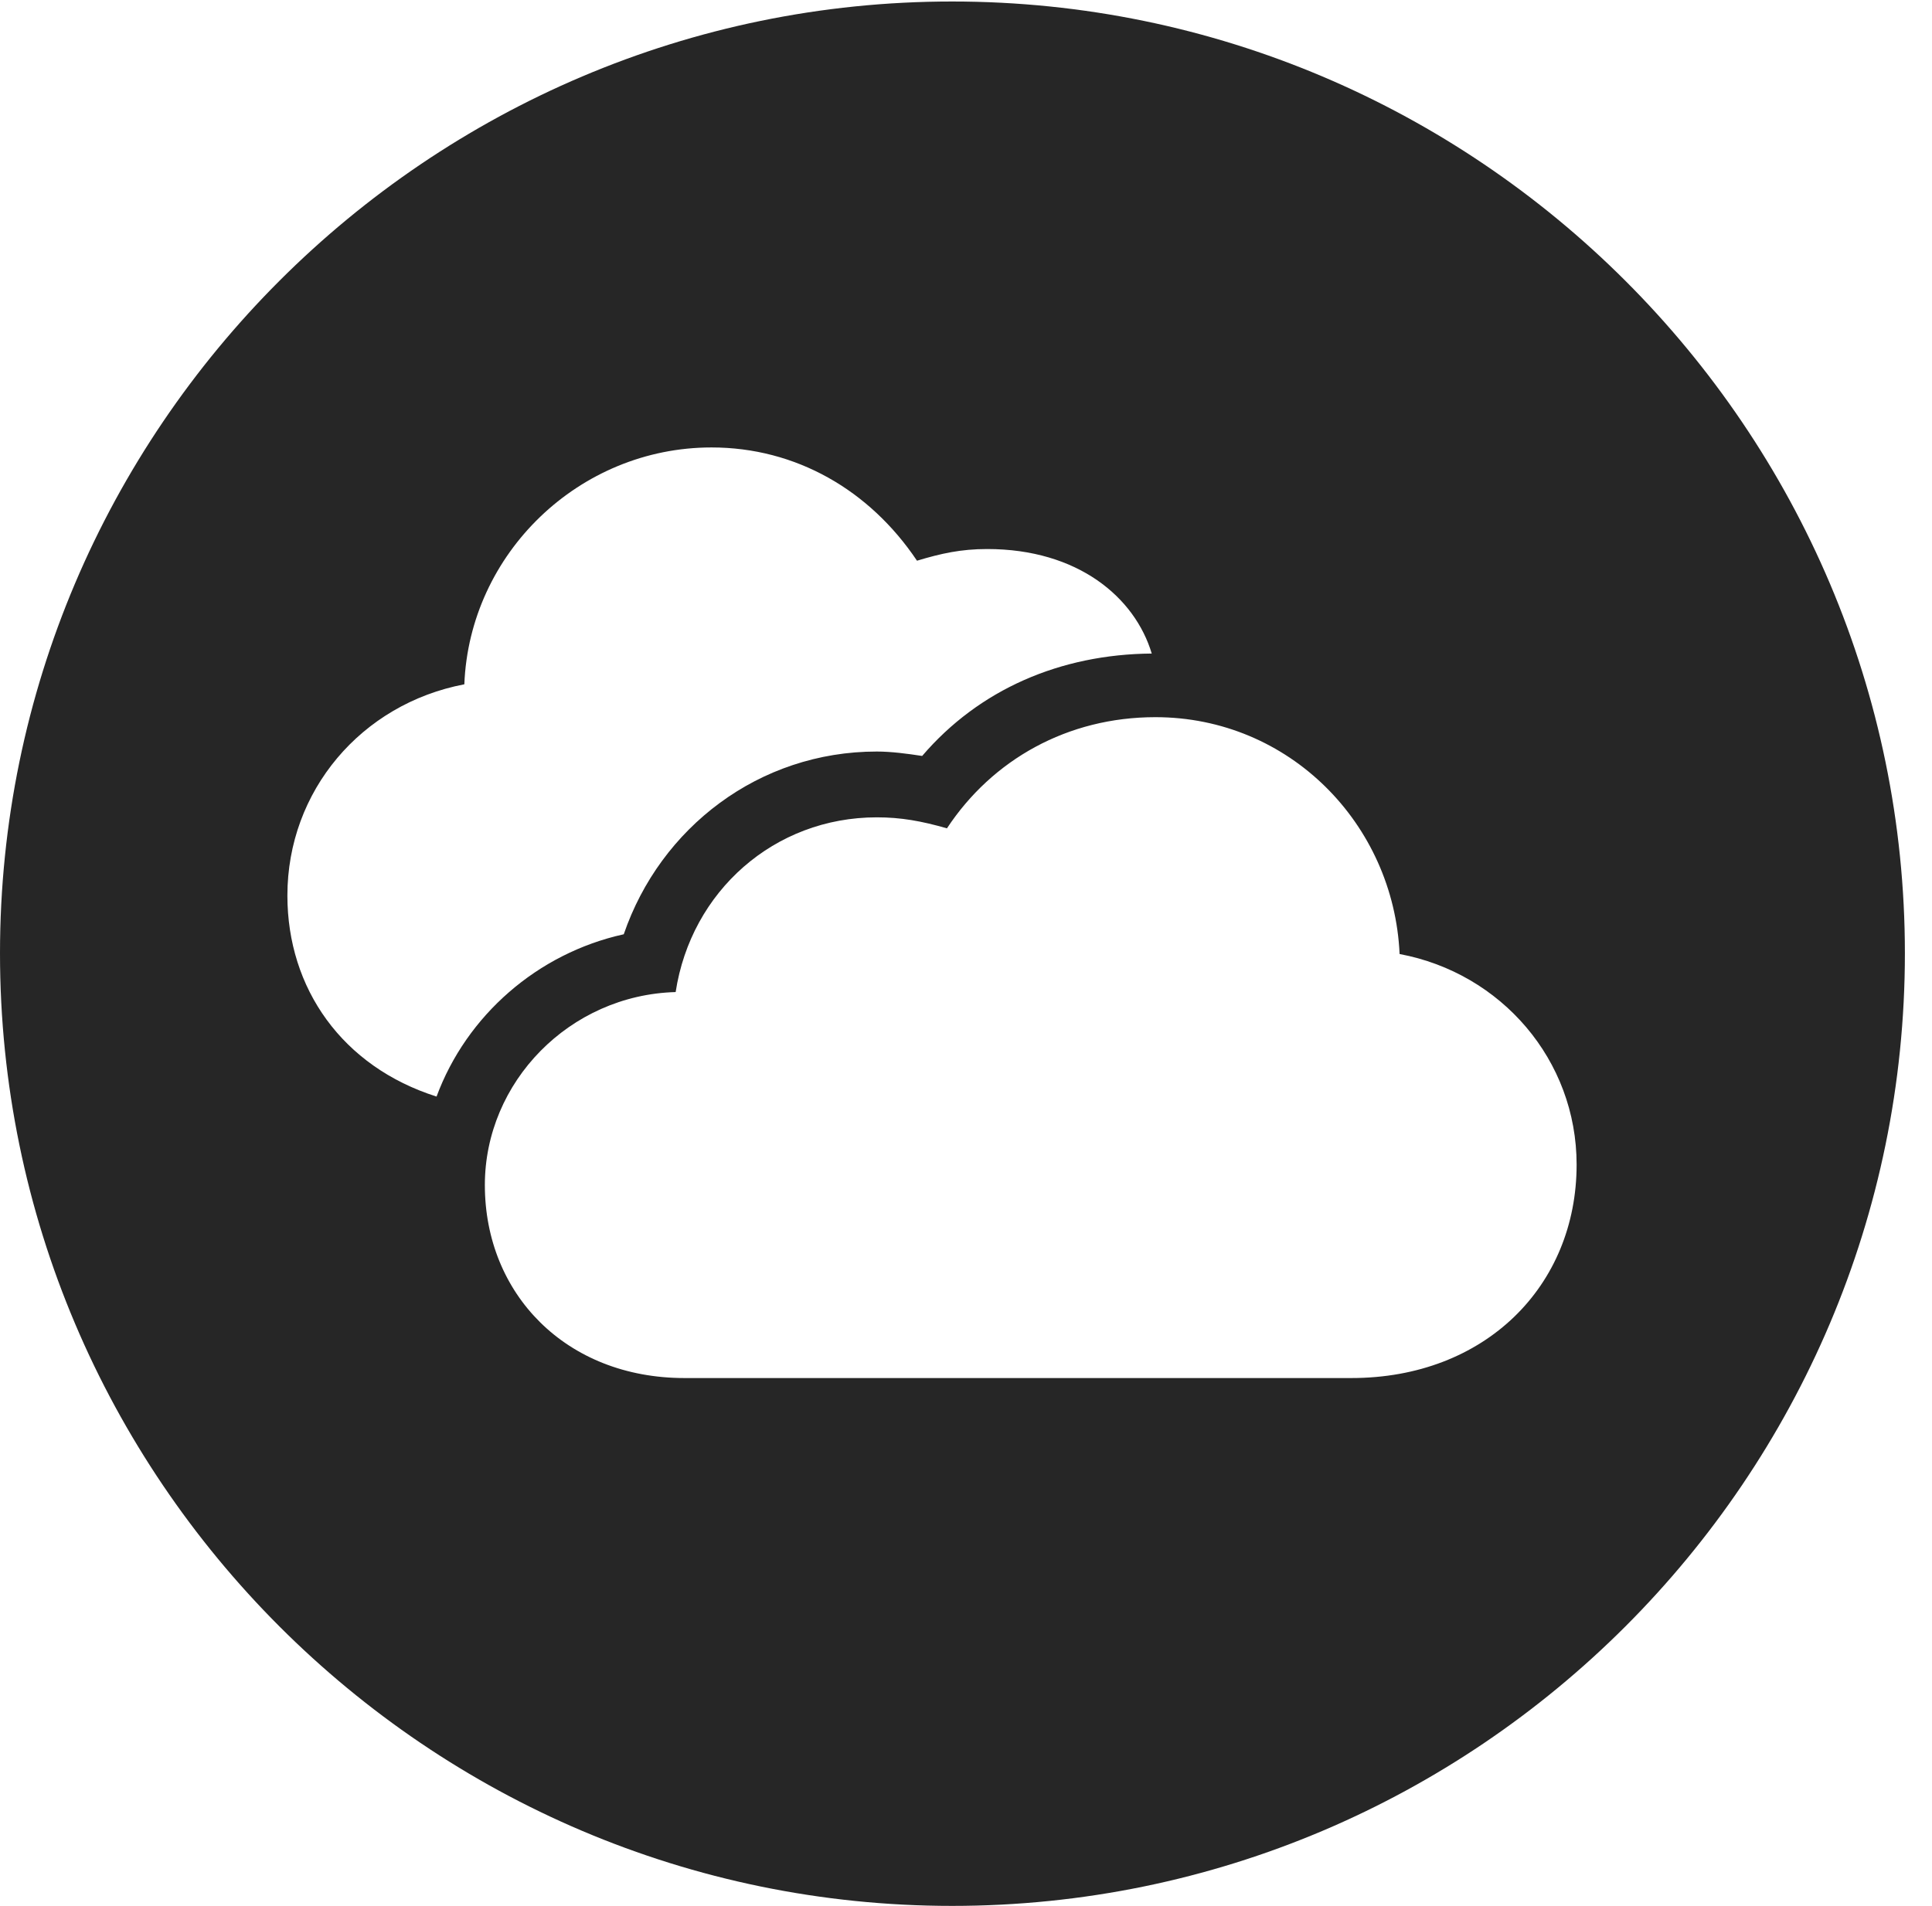<?xml version="1.0" encoding="UTF-8"?>
<!--Generator: Apple Native CoreSVG 326-->
<!DOCTYPE svg
PUBLIC "-//W3C//DTD SVG 1.1//EN"
       "http://www.w3.org/Graphics/SVG/1.1/DTD/svg11.dtd">
<svg version="1.1" xmlns="http://www.w3.org/2000/svg" xmlns:xlink="http://www.w3.org/1999/xlink" viewBox="0 0 25.801 25.459">
 <g>
  <rect height="25.459" opacity="0" width="25.801" x="0" y="0"/>
  <path d="M25.439 12.734C25.439 19.746 19.727 25.459 12.715 25.459C5.713 25.459 0 19.746 0 12.734C0 5.732 5.713 0.02 12.715 0.02C19.727 0.02 25.439 5.732 25.439 12.734ZM12.646 11.065C12.305 10.967 12.031 10.918 11.709 10.918C10.342 10.918 9.229 11.904 9.023 13.252C7.607 13.291 6.475 14.453 6.475 15.83C6.475 17.285 7.559 18.408 9.141 18.408L18.047 18.408C19.834 18.408 21.055 17.178 21.055 15.557C21.055 14.16 20.049 12.998 18.691 12.744C18.613 11.006 17.217 9.58 15.43 9.58C14.258 9.58 13.252 10.146 12.646 11.065ZM6.201 9.141C4.824 9.404 3.838 10.566 3.838 11.963C3.838 13.203 4.57 14.248 5.83 14.648C6.23 13.565 7.178 12.734 8.33 12.48C8.818 11.055 10.137 10.039 11.709 10.039C11.904 10.039 12.119 10.068 12.315 10.098C13.076 9.209 14.16 8.74 15.381 8.73C15.156 7.979 14.395 7.334 13.184 7.334C12.832 7.334 12.568 7.393 12.246 7.49C11.611 6.543 10.625 5.977 9.502 5.977C7.734 5.977 6.27 7.393 6.201 9.141Z" fill="black" fill-opacity="0.85"/>
 </g>
</svg>
